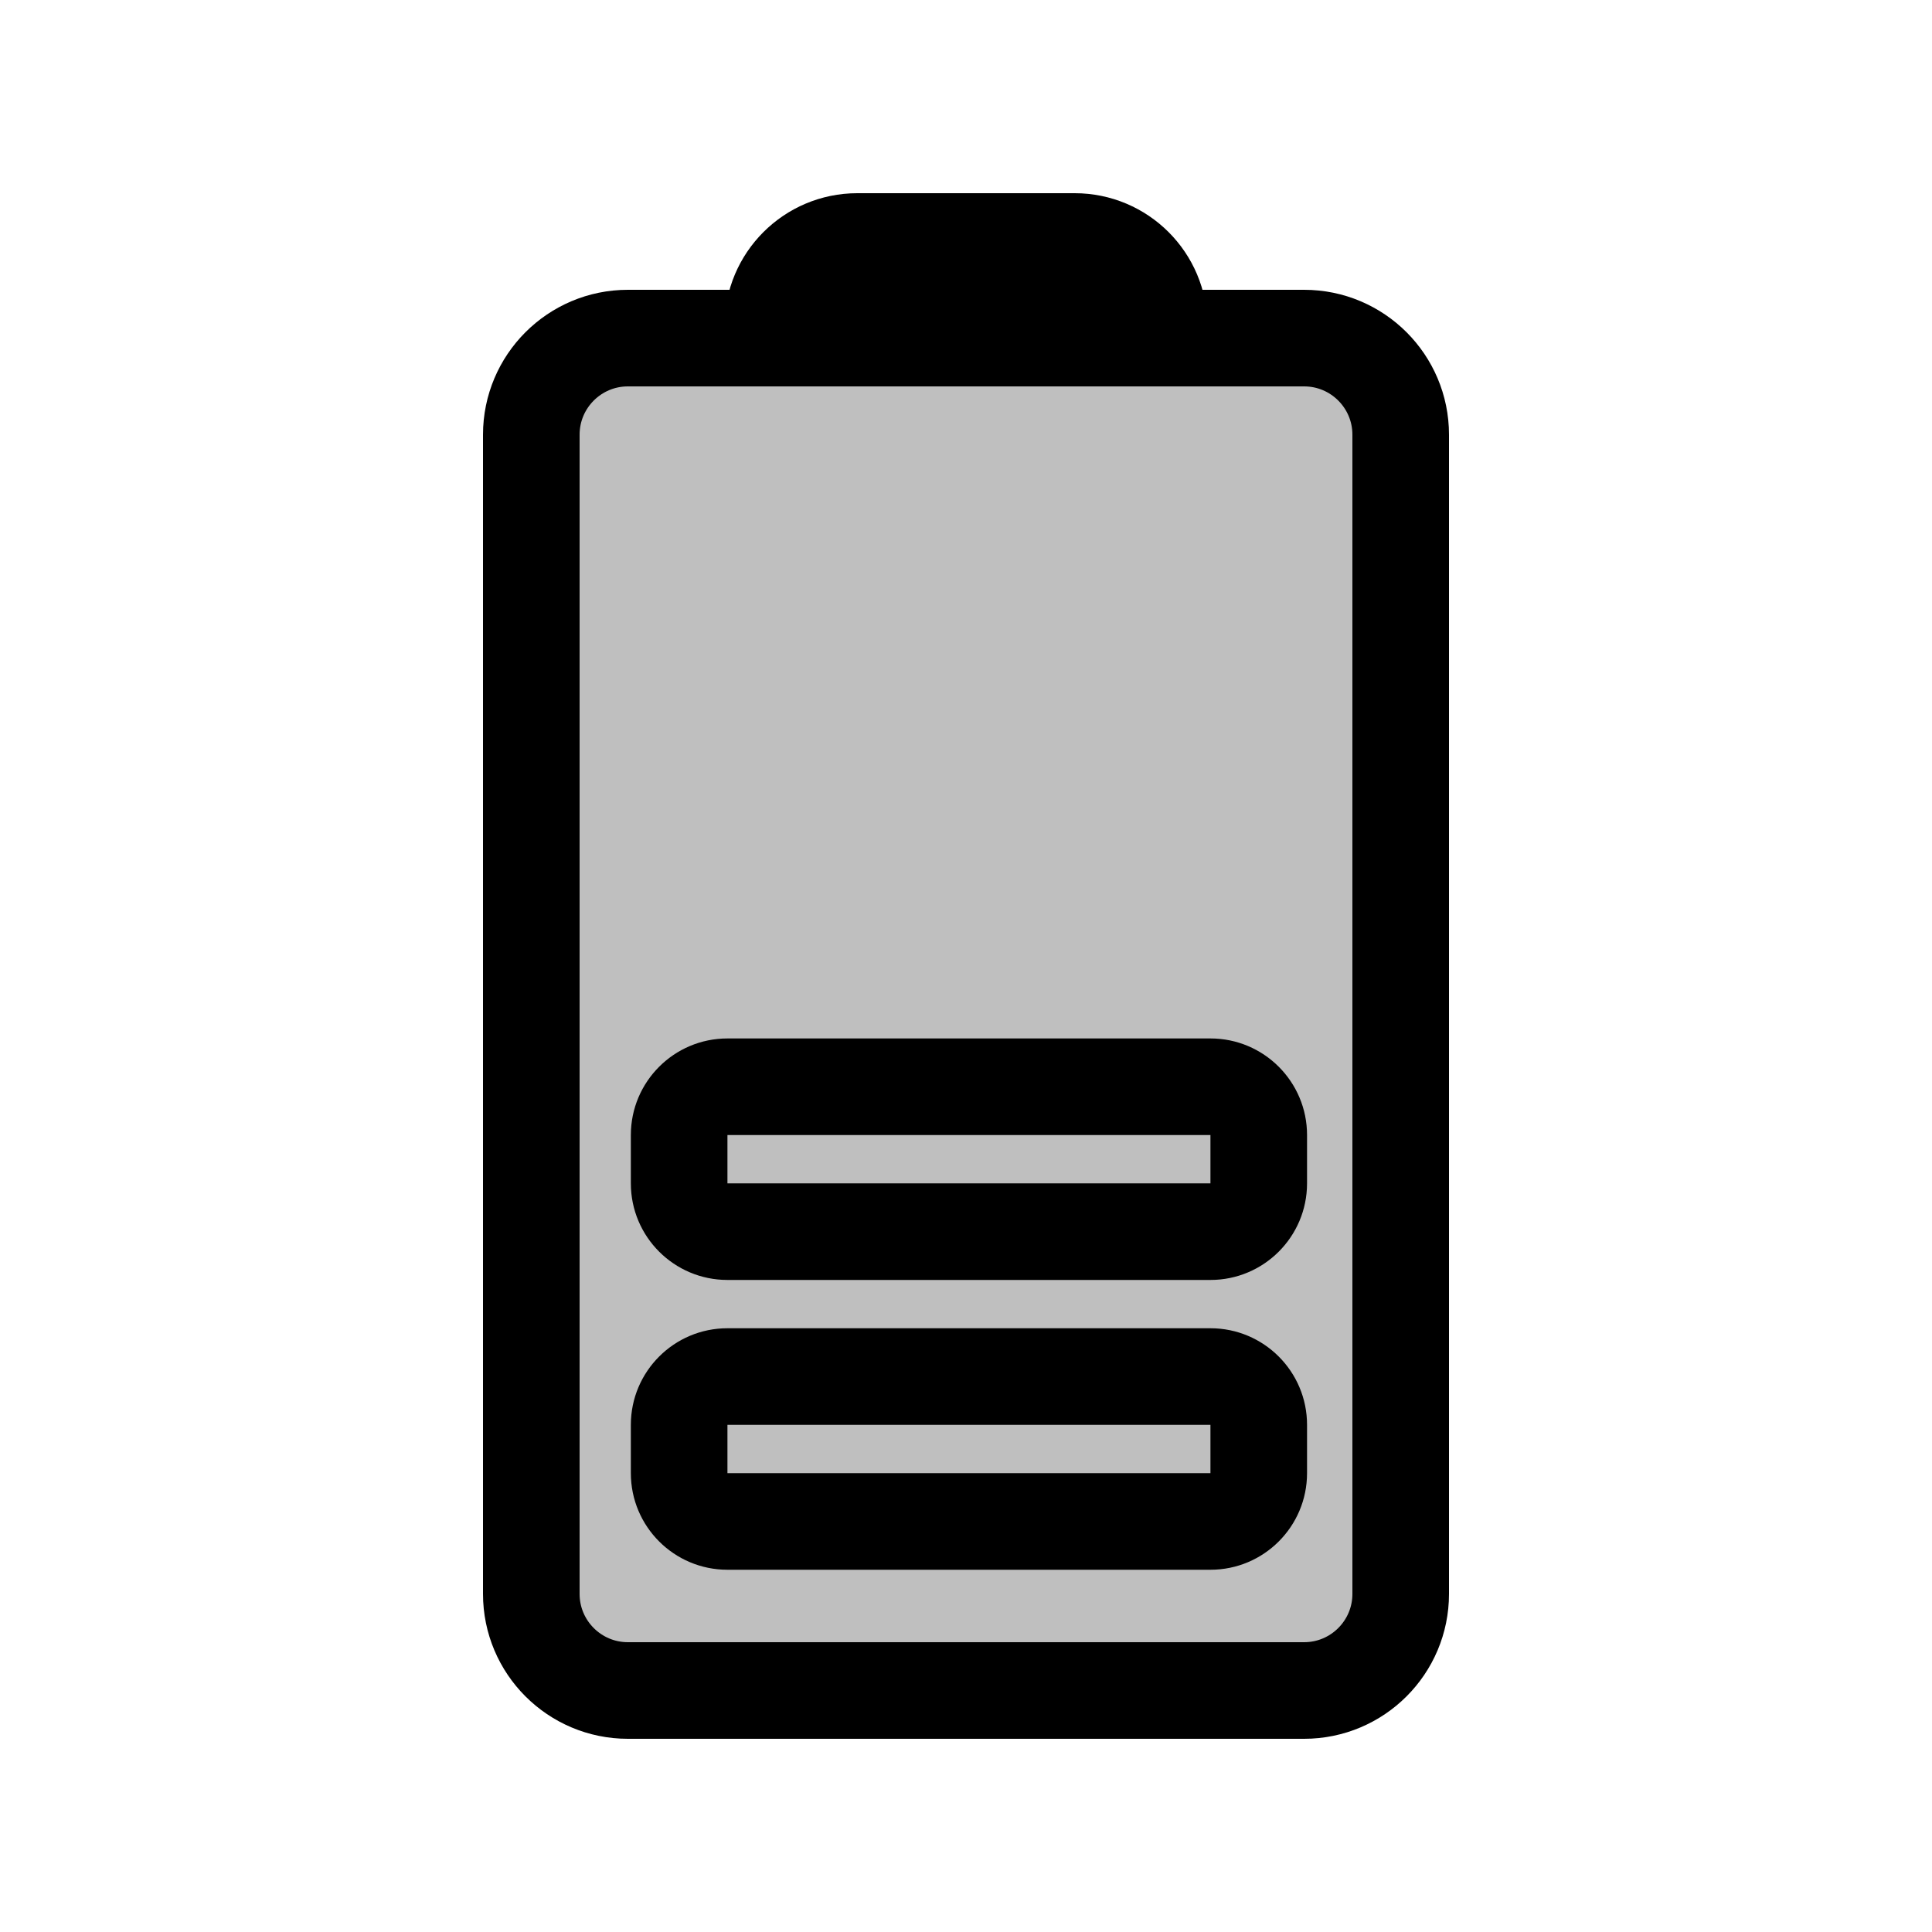 <svg viewBox="0 0 80 80" fill="none">
  <path d="M26 70C23.791 70 22 68.209 22 66L22 18C22 15.791 23.791 14 26 14L54 14C56.209 14 58 15.791 58 18L58 66C58 68.209 56.209 70 54 70H26Z" fill="currentColor" fill-opacity="0.25" stroke="currentColor" stroke-width="4" stroke-linecap="round" stroke-linejoin="round" />
  <path d="M32.5 14C32.224 14 32 13.776 32 13.5C32 11.567 33.567 10 35.5 10L44.5 10C46.433 10 48 11.567 48 13.5C48 13.776 47.776 14 47.5 14L32.5 14Z" fill="currentColor" fill-opacity="0.25" stroke="currentColor" stroke-width="4" stroke-linecap="round" stroke-linejoin="round" />
  <path d="M52.122 59L54.122 59L52.122 59ZM52.122 49L54.122 49L52.122 49ZM52.122 47L54.122 47L52.122 47ZM52.122 61H54.122H52.122ZM31.122 43H30.122V47H31.122V43ZM49.122 43H31.122V47H49.122V43ZM50.122 43H49.122V47H50.122V43ZM54.122 49L54.122 47L50.122 47L50.122 49L54.122 49ZM49.122 53H50.122V49H49.122V53ZM31.122 53H49.122V49H31.122V53ZM30.122 53H31.122V49H30.122V53ZM26.122 47V49H30.122V47H26.122ZM31.122 55H30.122L30.122 59H31.122L31.122 55ZM49.122 55H31.122L31.122 59H49.122V55ZM50.122 55H49.122V59H50.122V55ZM54.122 61L54.122 59L50.122 59L50.122 61L54.122 61ZM49.122 65H50.122V61H49.122V65ZM31.122 65H49.122V61H31.122V65ZM30.122 65H31.122V61H30.122V65ZM26.122 59V61H30.122V59H26.122ZM50.122 59L54.122 59C54.122 56.791 52.331 55 50.122 55V59ZM30.122 49H30.122H26.122C26.122 51.209 27.913 53 30.122 53V49ZM30.122 55C27.913 55 26.122 56.791 26.122 59H30.122H30.122L30.122 55ZM30.122 61H30.122H26.122C26.122 63.209 27.913 65 30.122 65V61ZM50.122 49V49V53C52.331 53 54.122 51.209 54.122 49L50.122 49ZM50.122 47V47L54.122 47C54.122 44.791 52.331 43 50.122 43V47ZM50.122 61V65C52.331 65 54.122 63.209 54.122 61L50.122 61ZM30.122 43C27.913 43 26.122 44.791 26.122 47H30.122H30.122V43Z" fill="currentColor" />
</svg>